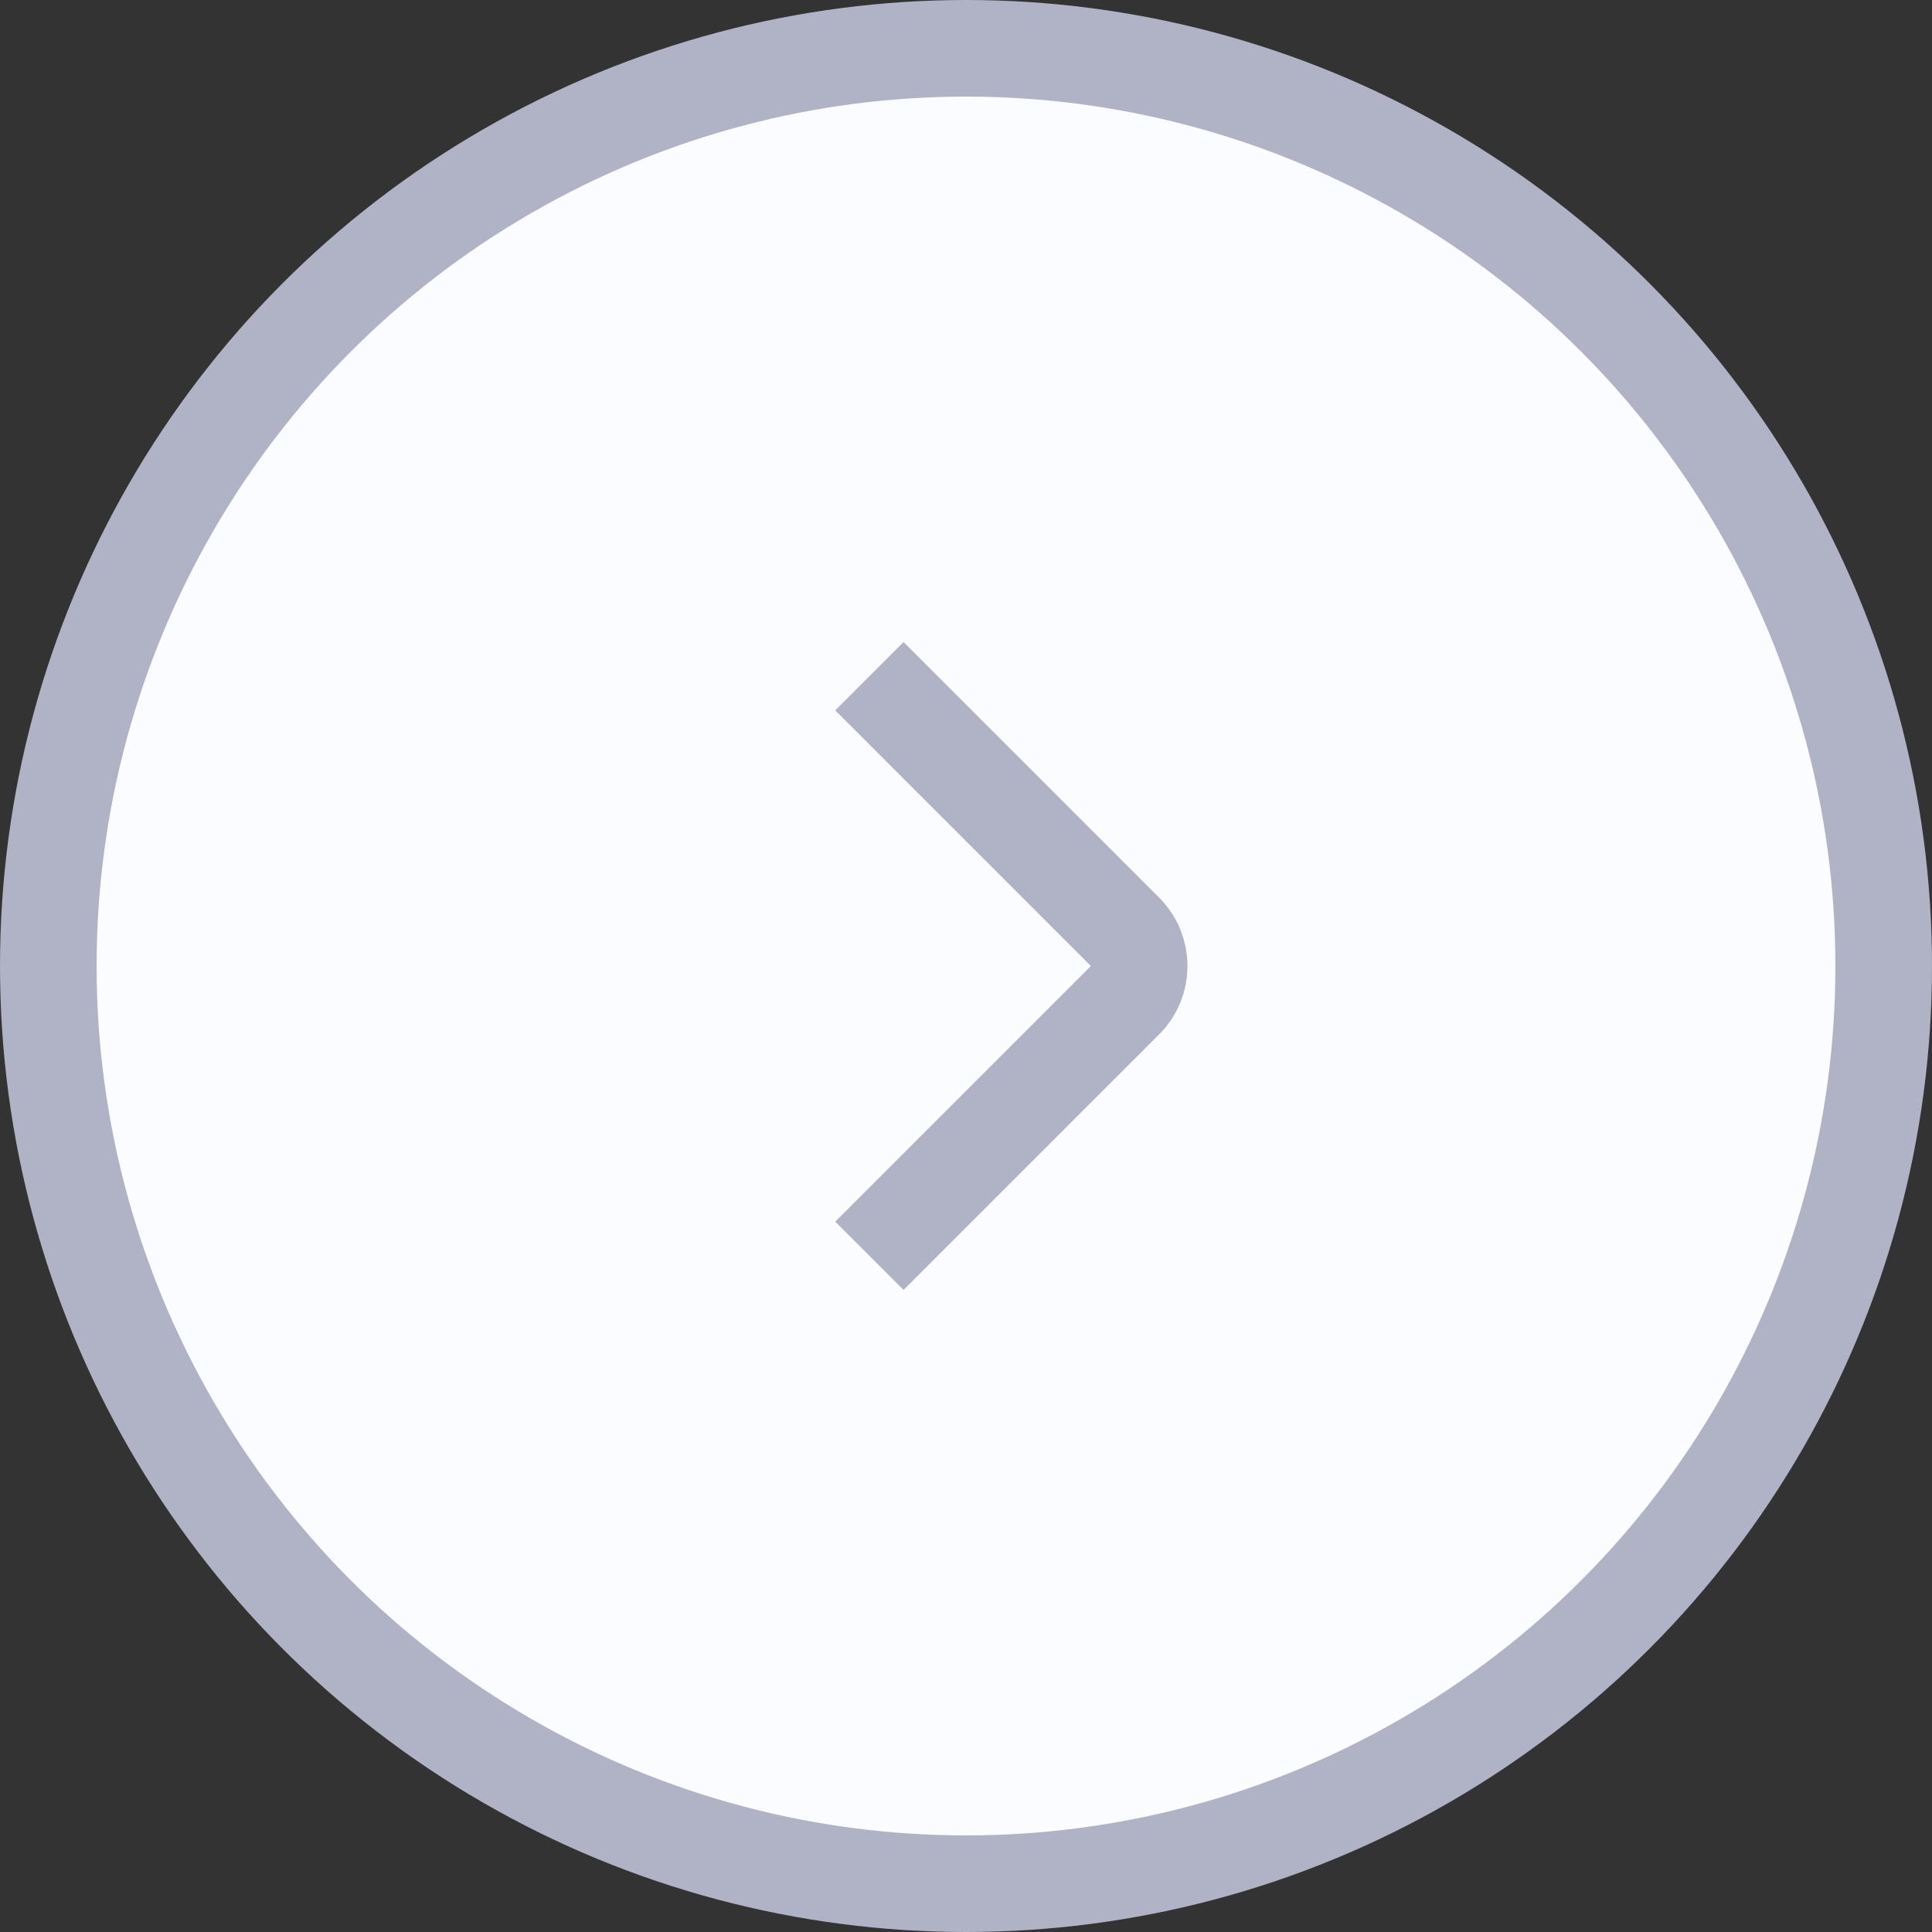 <svg width="20" height="20" viewBox="0 0 20 20" fill="none" xmlns="http://www.w3.org/2000/svg">
<rect x="0" y="0" width="20" height="20" fill="#333333" stroke="none"/>
<circle r="9.5" transform="matrix(1 8.13715e-08 9.39241e-08 -1 10 10)" fill="#FBFCFF" stroke="#B0B3C6"/>
<path d="M9 7L11.646 9.646C11.842 9.842 11.842 10.158 11.646 10.354L9 13" stroke="#B0B3C6"/>
</svg>
